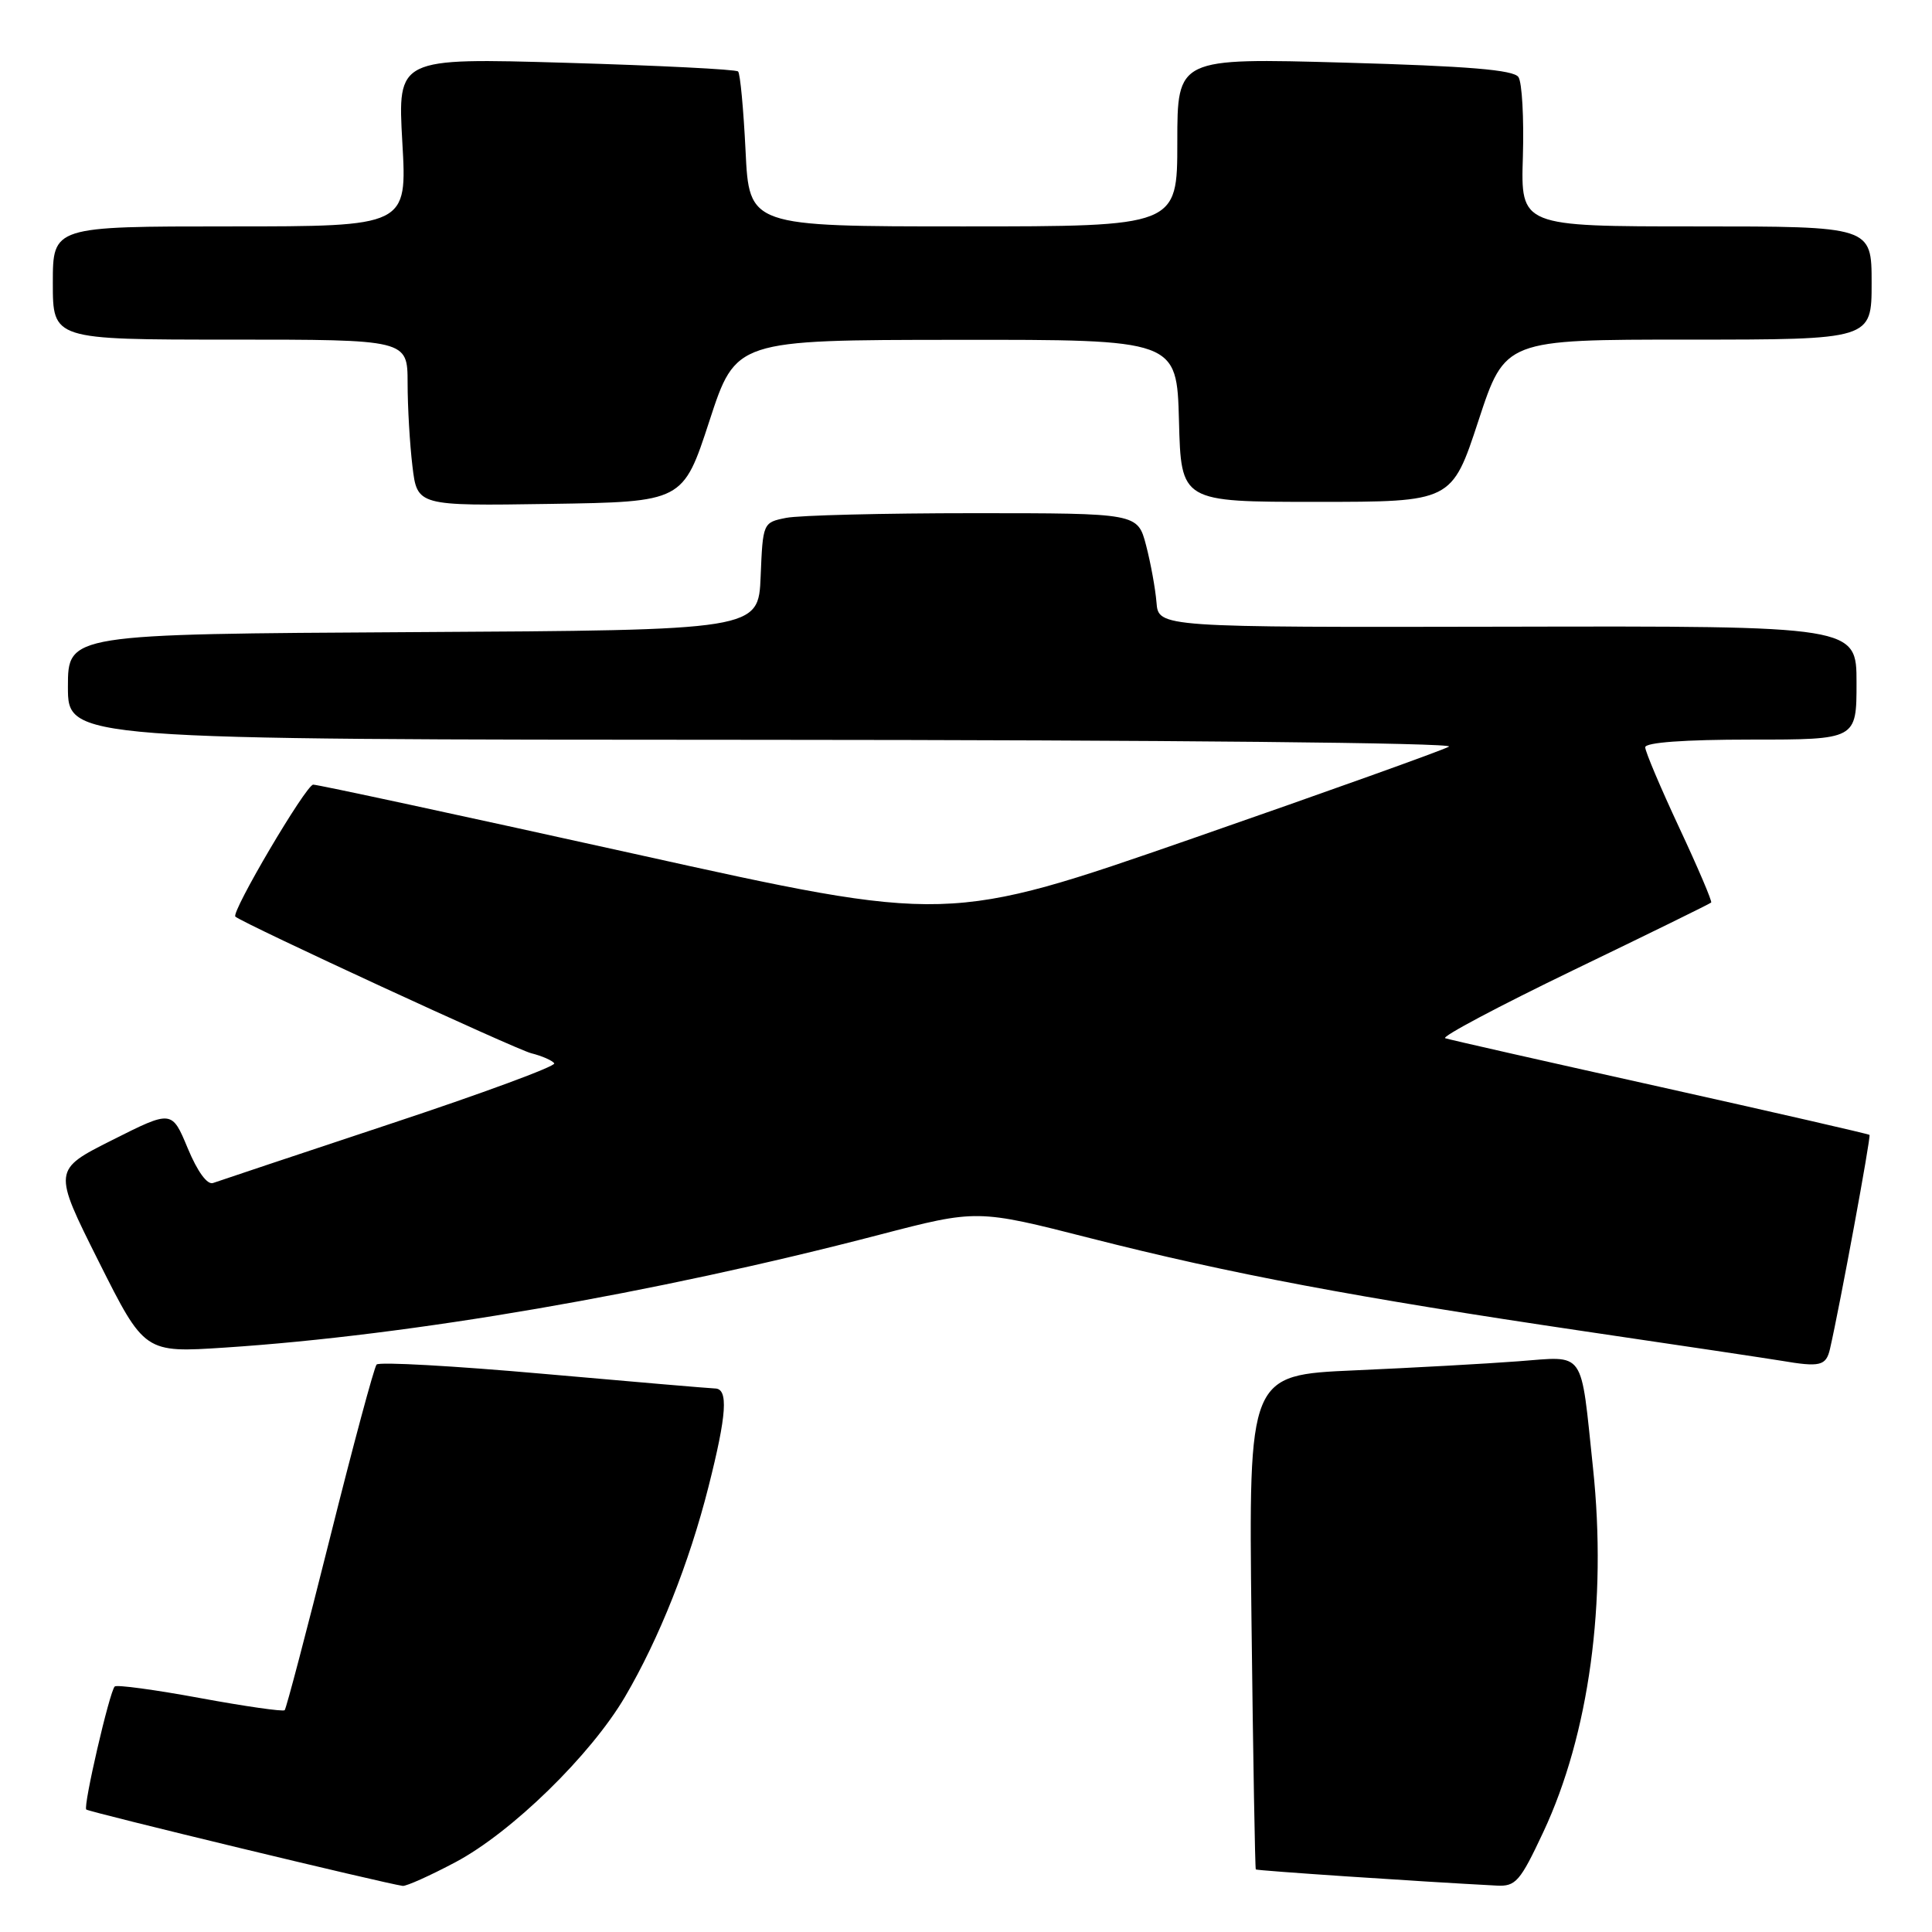 <?xml version="1.0" encoding="UTF-8" standalone="no"?>
<!DOCTYPE svg PUBLIC "-//W3C//DTD SVG 1.1//EN" "http://www.w3.org/Graphics/SVG/1.1/DTD/svg11.dtd" >
<svg xmlns="http://www.w3.org/2000/svg" xmlns:xlink="http://www.w3.org/1999/xlink" version="1.1" viewBox="0 0 256 256">
 <g >
 <path fill="currentColor"
d=" M 60.35 246.75 C 67.78 242.81 78.29 232.56 82.83 224.81 C 87.34 217.12 91.33 207.08 93.88 197.00 C 96.31 187.41 96.53 184.01 94.75 183.98 C 94.06 183.96 83.83 183.09 72.00 182.04 C 60.17 180.99 50.23 180.43 49.90 180.81 C 49.57 181.19 46.78 191.56 43.70 203.87 C 40.62 216.17 37.93 226.40 37.72 226.61 C 37.51 226.82 32.46 226.10 26.50 225.00 C 20.54 223.90 15.45 223.21 15.20 223.47 C 14.51 224.16 11.00 239.34 11.43 239.77 C 11.76 240.10 51.12 249.60 53.36 249.89 C 53.83 249.95 56.98 248.54 60.35 246.75 Z  M 204.50 242.75 C 210.57 229.79 212.96 212.28 211.08 194.50 C 209.40 178.60 210.18 179.71 201.15 180.38 C 196.94 180.70 187.19 181.24 179.47 181.58 C 165.45 182.20 165.45 182.20 165.83 214.85 C 166.04 232.81 166.30 247.59 166.40 247.71 C 166.55 247.87 187.76 249.30 198.30 249.85 C 200.84 249.99 201.42 249.32 204.50 242.75 Z  M 242.48 178.75 C 243.80 173.01 247.93 150.60 247.72 150.38 C 247.58 150.25 235.10 147.39 219.99 144.02 C 204.87 140.66 192.05 137.76 191.50 137.57 C 190.95 137.38 198.59 133.33 208.48 128.55 C 218.37 123.78 226.59 119.75 226.74 119.59 C 226.89 119.44 224.99 114.98 222.51 109.68 C 220.03 104.37 218.00 99.58 218.00 99.02 C 218.00 98.38 223.18 98.00 232.00 98.00 C 246.00 98.00 246.00 98.00 246.00 90.47 C 246.00 82.94 246.00 82.94 199.75 83.04 C 153.50 83.13 153.50 83.13 153.24 79.81 C 153.09 77.99 152.47 74.59 151.86 72.25 C 150.74 68.00 150.74 68.00 129.00 68.00 C 117.04 68.00 105.86 68.28 104.17 68.62 C 101.10 69.23 101.08 69.28 100.79 76.37 C 100.50 83.50 100.50 83.50 54.75 83.76 C 9.00 84.02 9.00 84.02 9.00 91.01 C 9.00 98.00 9.00 98.00 101.25 98.03 C 154.07 98.05 192.86 98.43 192.00 98.93 C 191.18 99.41 175.90 104.88 158.07 111.08 C 125.63 122.35 125.63 122.35 84.07 113.14 C 61.20 108.08 42.05 103.95 41.50 103.97 C 40.54 104.00 30.55 120.95 31.19 121.46 C 32.47 122.49 68.32 139.04 70.39 139.56 C 71.83 139.92 73.21 140.53 73.44 140.90 C 73.67 141.28 63.88 144.89 51.68 148.93 C 39.48 152.98 28.93 156.50 28.24 156.75 C 27.47 157.04 26.17 155.26 24.88 152.16 C 22.77 147.09 22.77 147.09 14.88 151.06 C 7.00 155.02 7.00 155.02 13.07 167.14 C 19.15 179.26 19.15 179.26 29.82 178.56 C 54.50 176.94 86.69 171.39 116.49 163.62 C 129.48 160.24 129.48 160.24 144.49 164.07 C 163.02 168.79 179.60 171.91 210.00 176.41 C 222.93 178.31 234.62 180.07 236.00 180.30 C 241.17 181.18 241.96 180.99 242.48 178.75 Z  M 94.00 55.78 C 97.50 45.05 97.50 45.05 126.72 45.03 C 155.93 45.00 155.93 45.00 156.22 55.75 C 156.50 66.50 156.50 66.50 174.43 66.50 C 192.37 66.50 192.37 66.50 195.90 55.75 C 199.43 45.00 199.43 45.00 223.72 45.00 C 248.00 45.00 248.00 45.00 248.00 37.50 C 248.00 30.00 248.00 30.00 224.75 30.00 C 201.50 30.00 201.50 30.00 201.79 20.75 C 201.94 15.66 201.68 10.92 201.20 10.21 C 200.56 9.26 194.57 8.76 178.17 8.30 C 156.00 7.68 156.00 7.68 156.00 18.84 C 156.00 30.00 156.00 30.00 127.63 30.00 C 99.27 30.00 99.27 30.00 98.79 19.98 C 98.52 14.48 98.08 9.74 97.80 9.47 C 97.53 9.19 87.26 8.68 74.99 8.32 C 52.68 7.67 52.68 7.67 53.31 18.84 C 53.95 30.00 53.95 30.00 30.48 30.00 C 7.00 30.00 7.00 30.00 7.00 37.50 C 7.00 45.00 7.00 45.00 30.50 45.00 C 54.00 45.00 54.00 45.00 54.01 50.75 C 54.01 53.91 54.30 58.87 54.65 61.77 C 55.28 67.04 55.28 67.04 72.89 66.77 C 90.50 66.50 90.50 66.50 94.00 55.78 Z "/>
</g>
</svg>